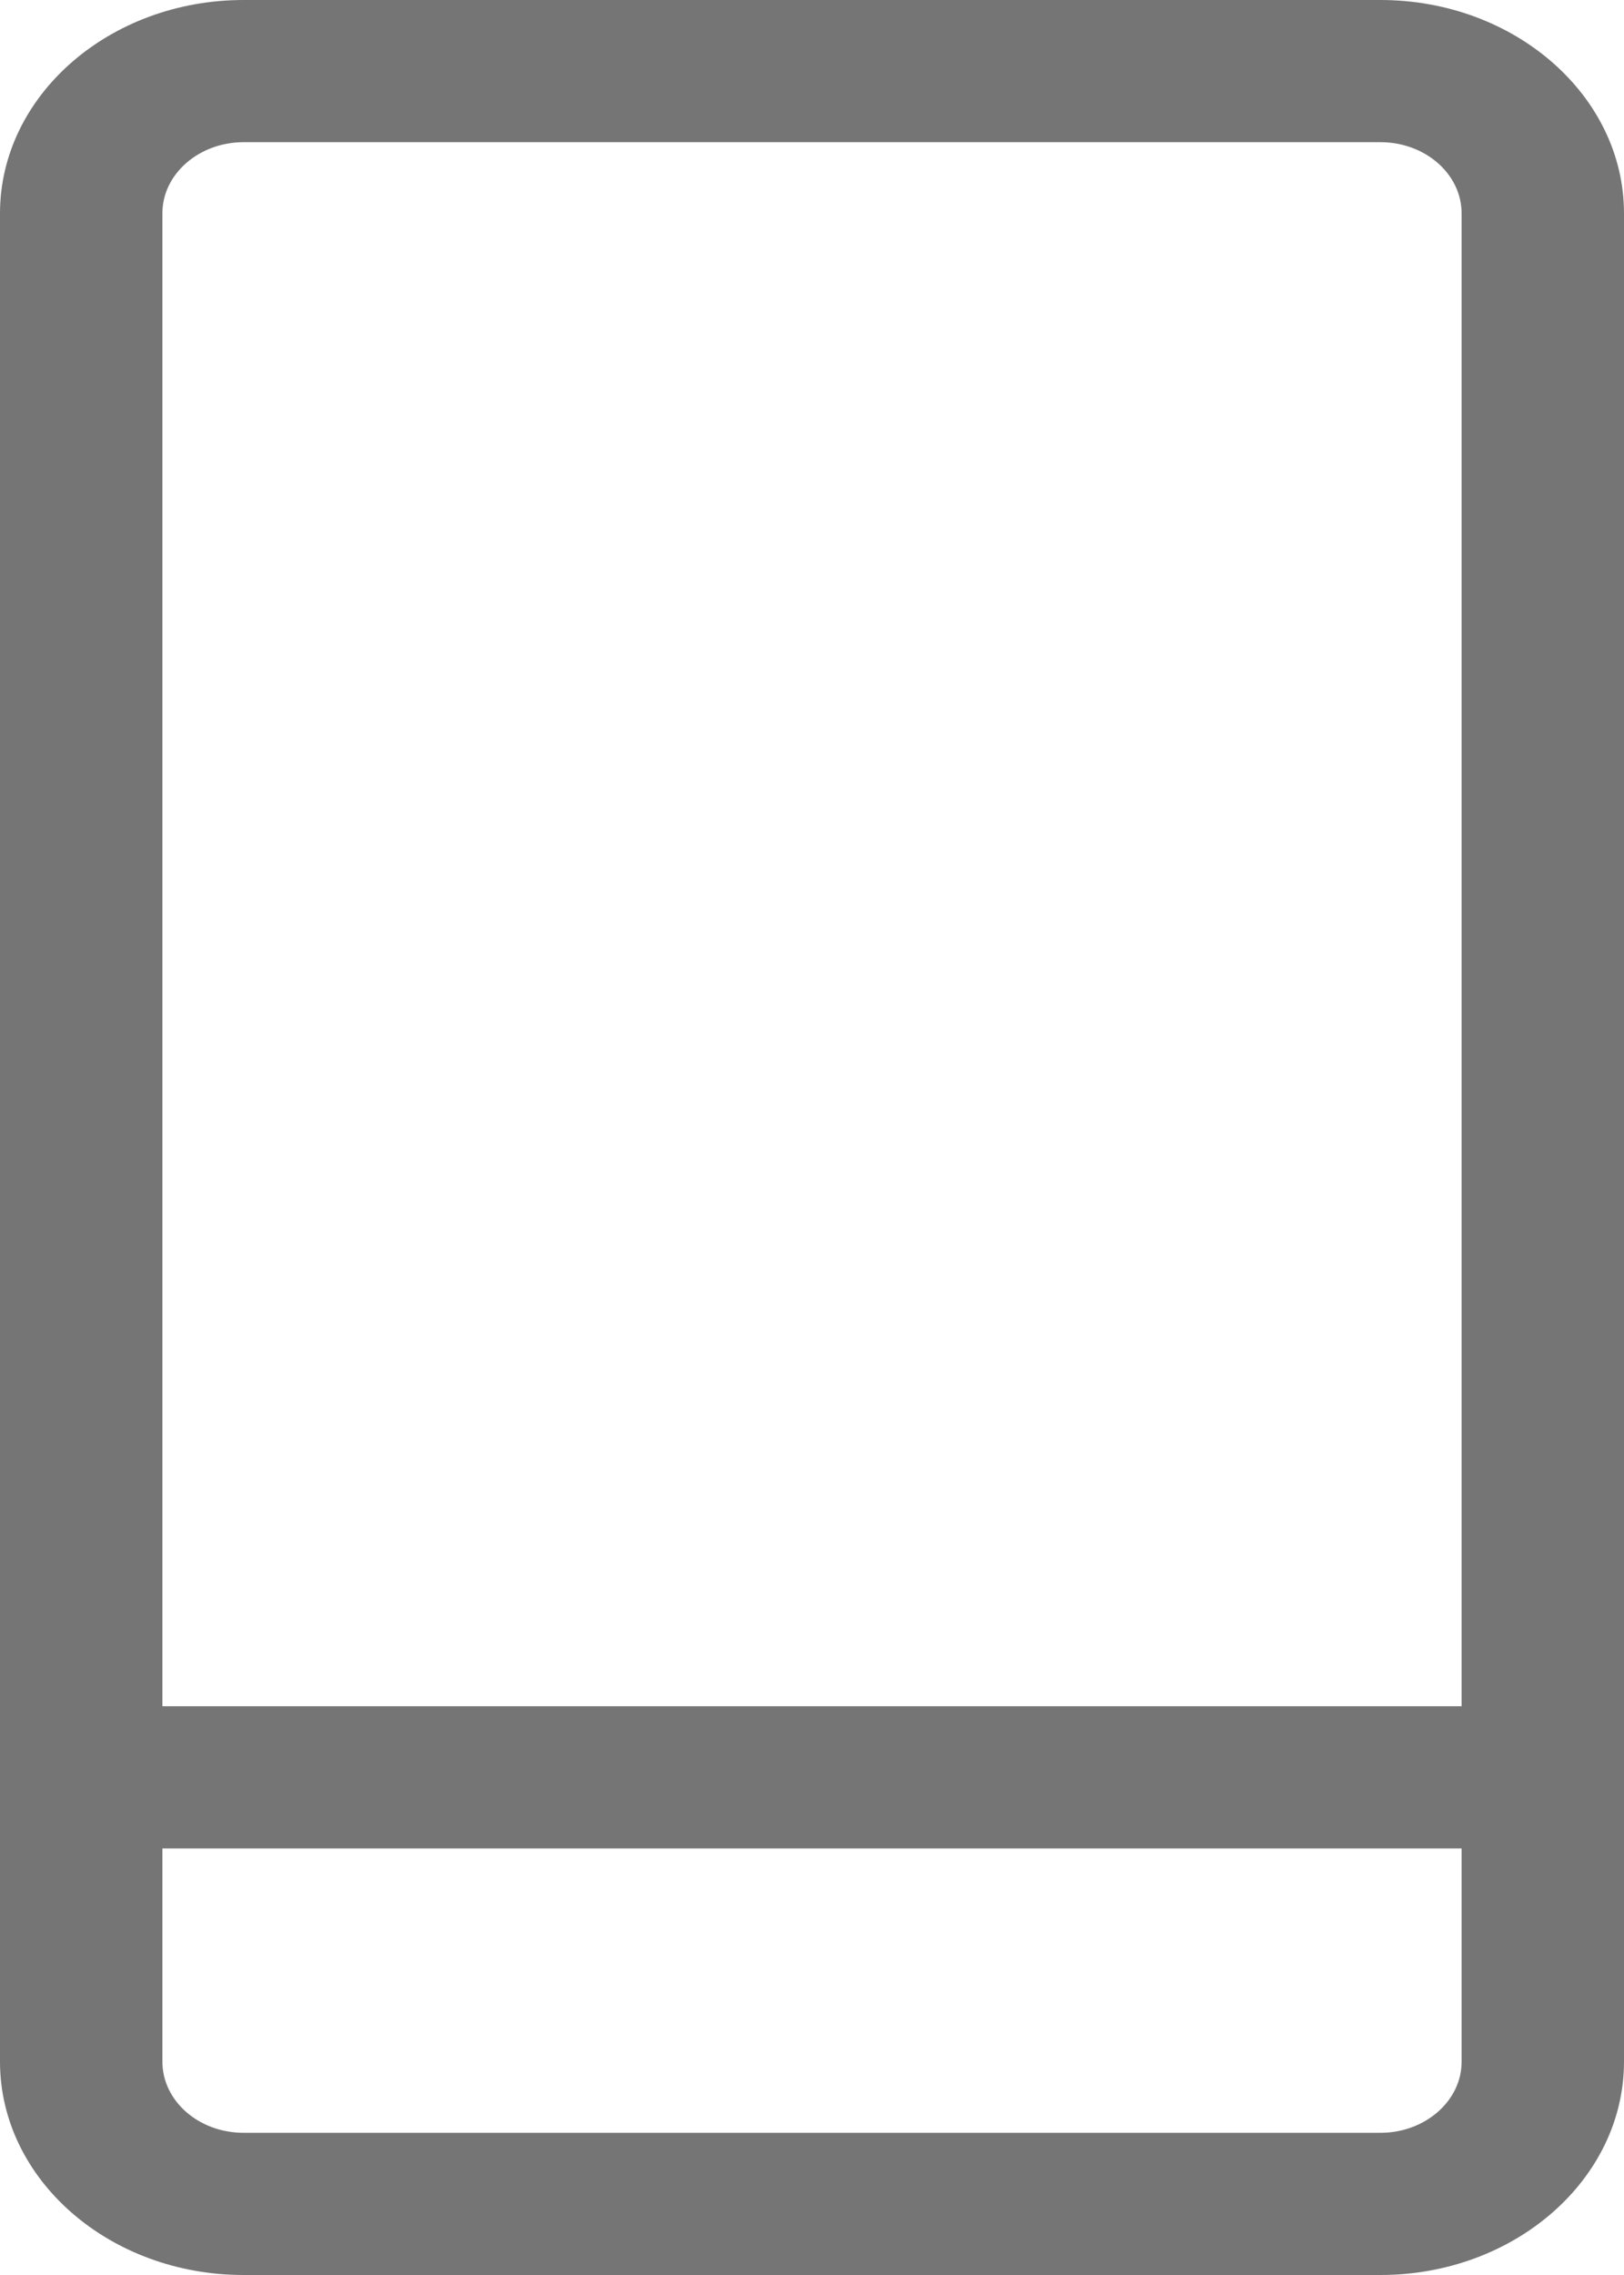 <svg width="10" height="14" fill="none" xmlns="http://www.w3.org/2000/svg"><path d="M8.5 0h-7C.673 0 0 .589 0 1.313v11.374C0 13.412.673 14 1.5 14h7c.827 0 1.5-.589 1.5-1.313V1.313C10 .589 9.327 0 8.5 0zm-7 .875h7c.276 0 .5.196.5.438V10.5H1V1.312c0-.24.224-.437.5-.437zm7 12.25h-7c-.276 0-.5-.196-.5-.438v-1.312h8v1.313c0 .24-.224.437-.5.437z" fill="#757575"/></svg>